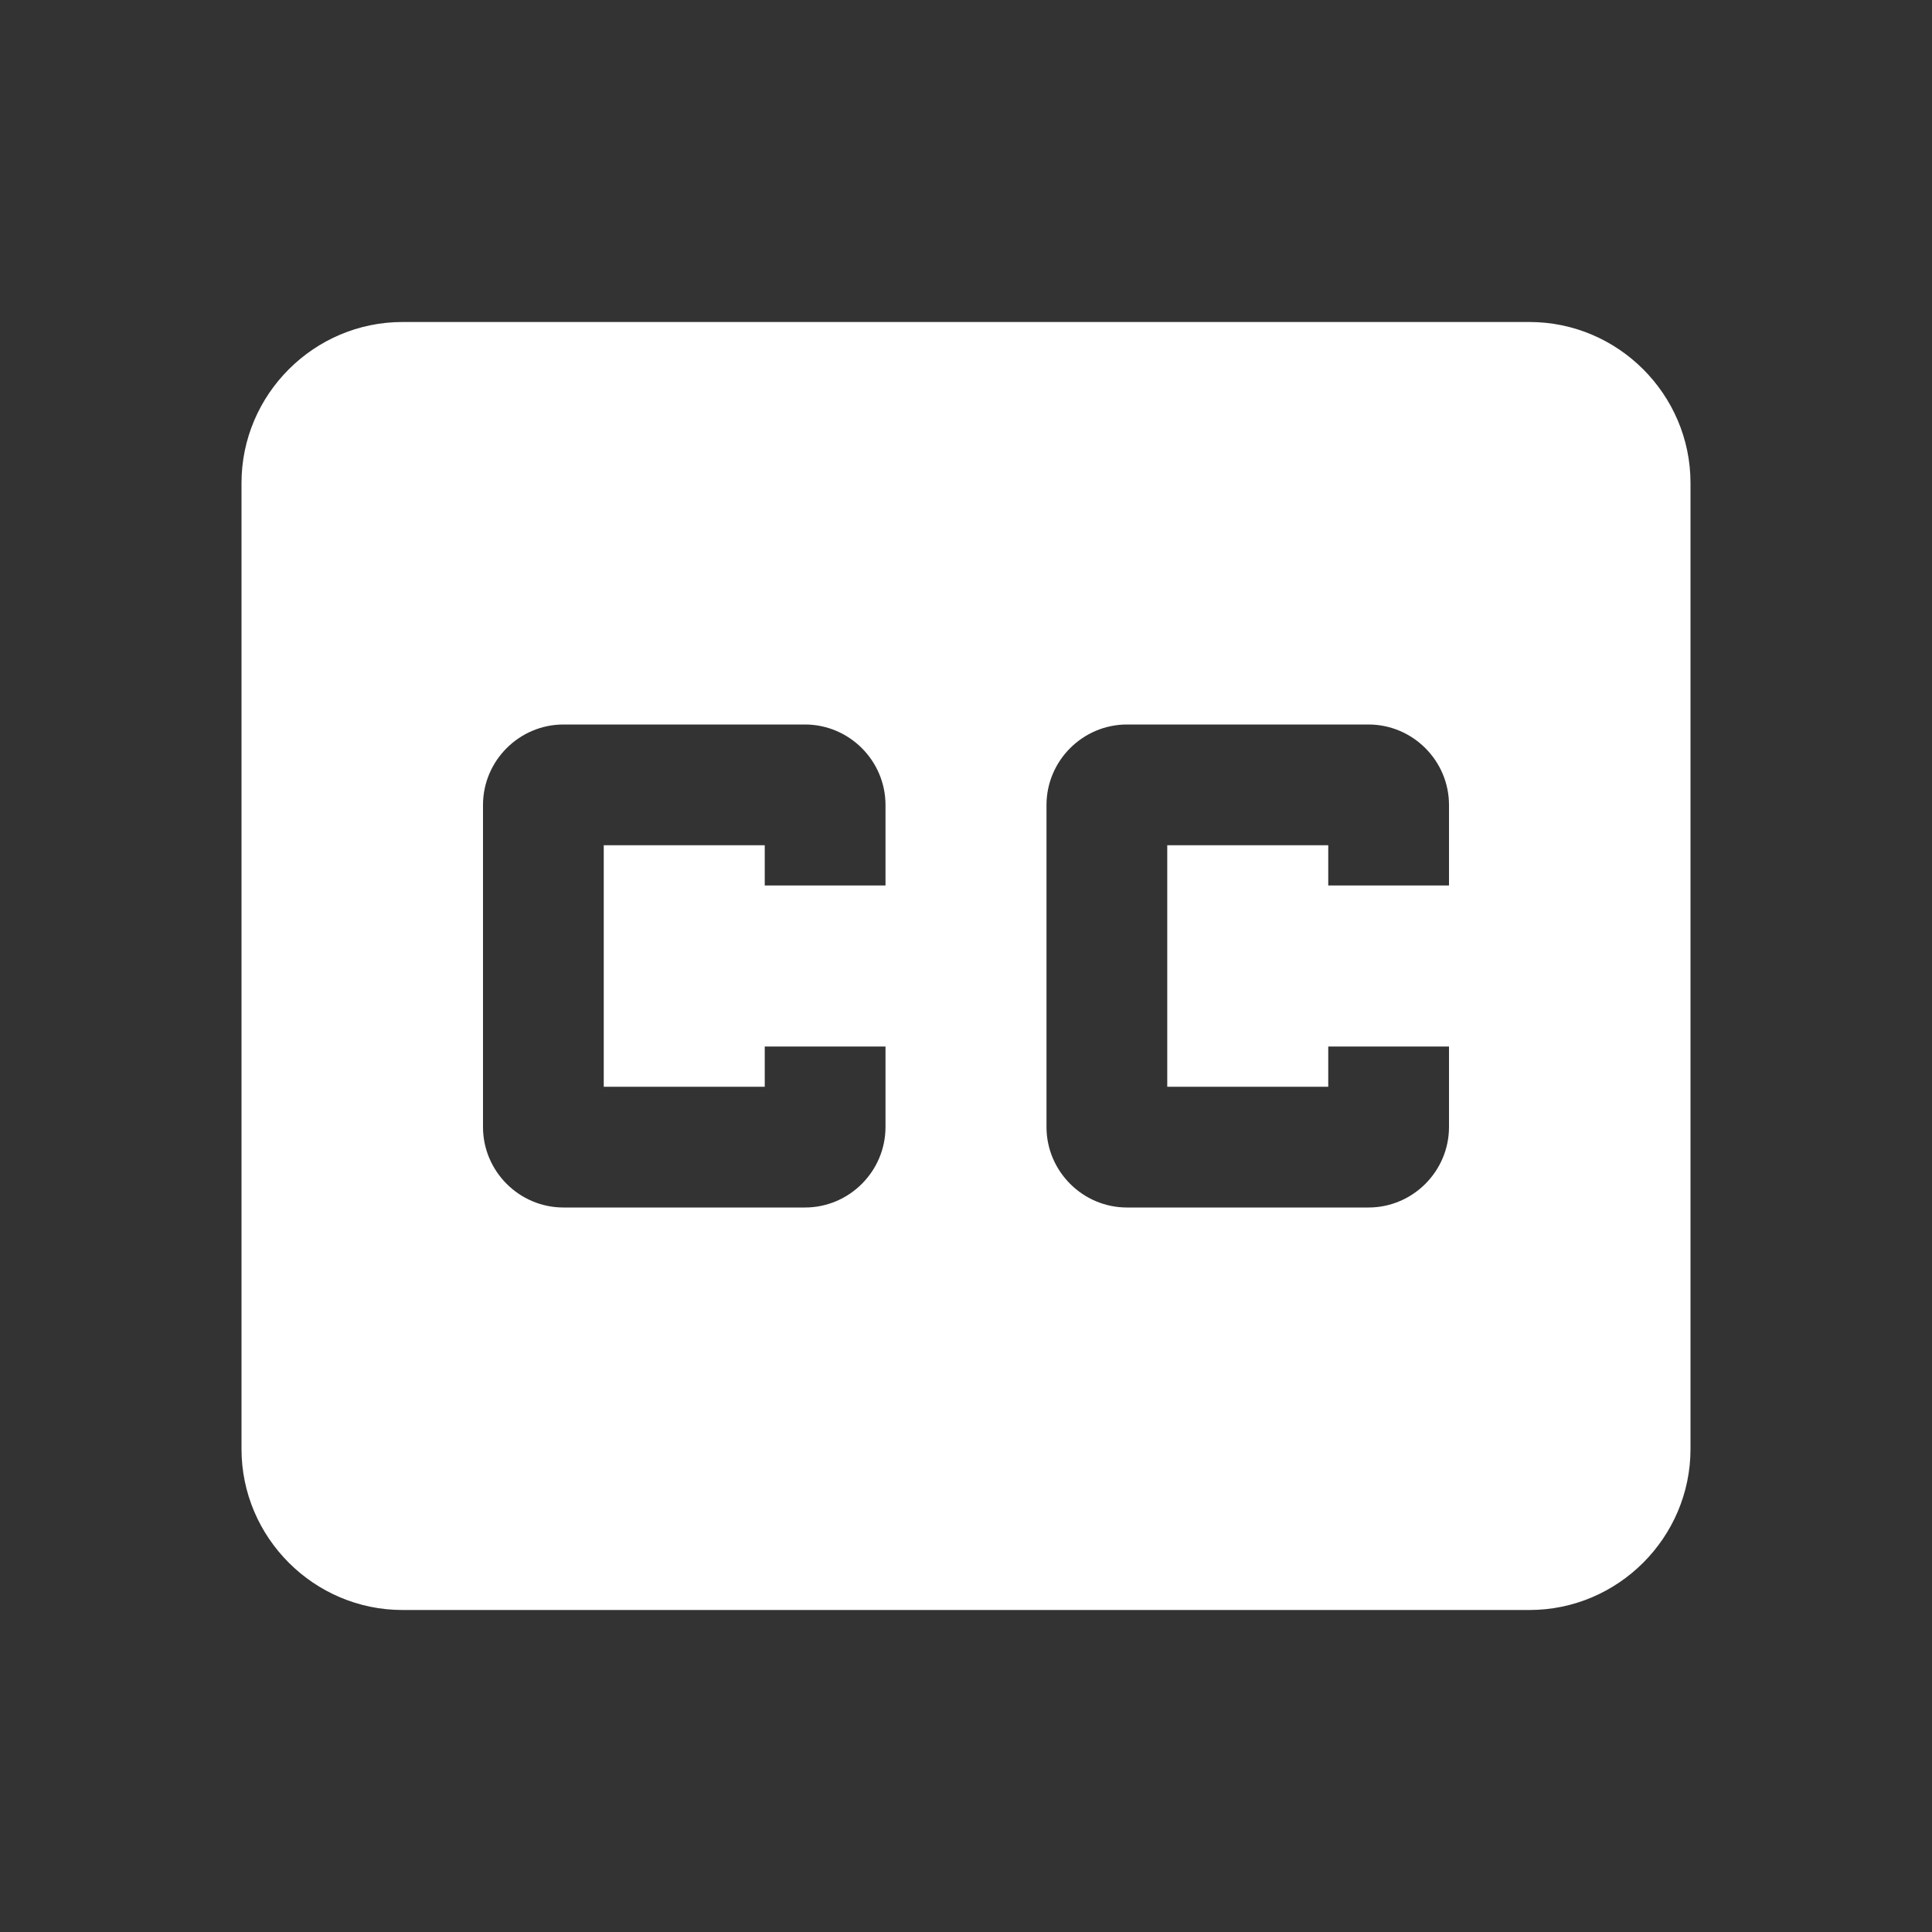 <?xml version="1.0" encoding="utf-8"?>
<!-- Generator: Adobe Illustrator 19.1.0, SVG Export Plug-In . SVG Version: 6.00 Build 0)  -->
<svg version="1.1" id="Layer_1" xmlns="http://www.w3.org/2000/svg" xmlns:xlink="http://www.w3.org/1999/xlink" x="0px" y="0px"
	 viewBox="-475 477 48 48" style="enable-background:new -475 477 48 48;" xml:space="preserve">
<rect x="-475" y="477" width="48" height="48" fill="#333333" stroke="none"/>
<style type="text/css">
	.st0{fill:none;}
	.st1{fill:#FFFFFF;}
</style>
<path class="st0" d="M-475,477h48v48h-48V477z"/>
<path class="st1" d="M-437,485h-28c-2.2,0-4,1.8-4,4v24c0,2.2,1.8,4,4,4h28c2.2,0,4-1.8,4-4v-24C-433,486.8-434.8,485-437,485z
	 M-453,499h-3v-1h-4v6h4v-1h3v2c0,1.1-0.9,2-2,2h-6c-1.1,0-2-0.9-2-2v-8c0-1.1,0.9-2,2-2h6c1.1,0,2,0.9,2,2V499z M-439,499h-3v-1h-4
	v6h4v-1h3v2c0,1.1-0.9,2-2,2h-6c-1.1,0-2-0.9-2-2v-8c0-1.1,0.9-2,2-2h6c1.1,0,2,0.9,2,2V499z"/>
</svg>
